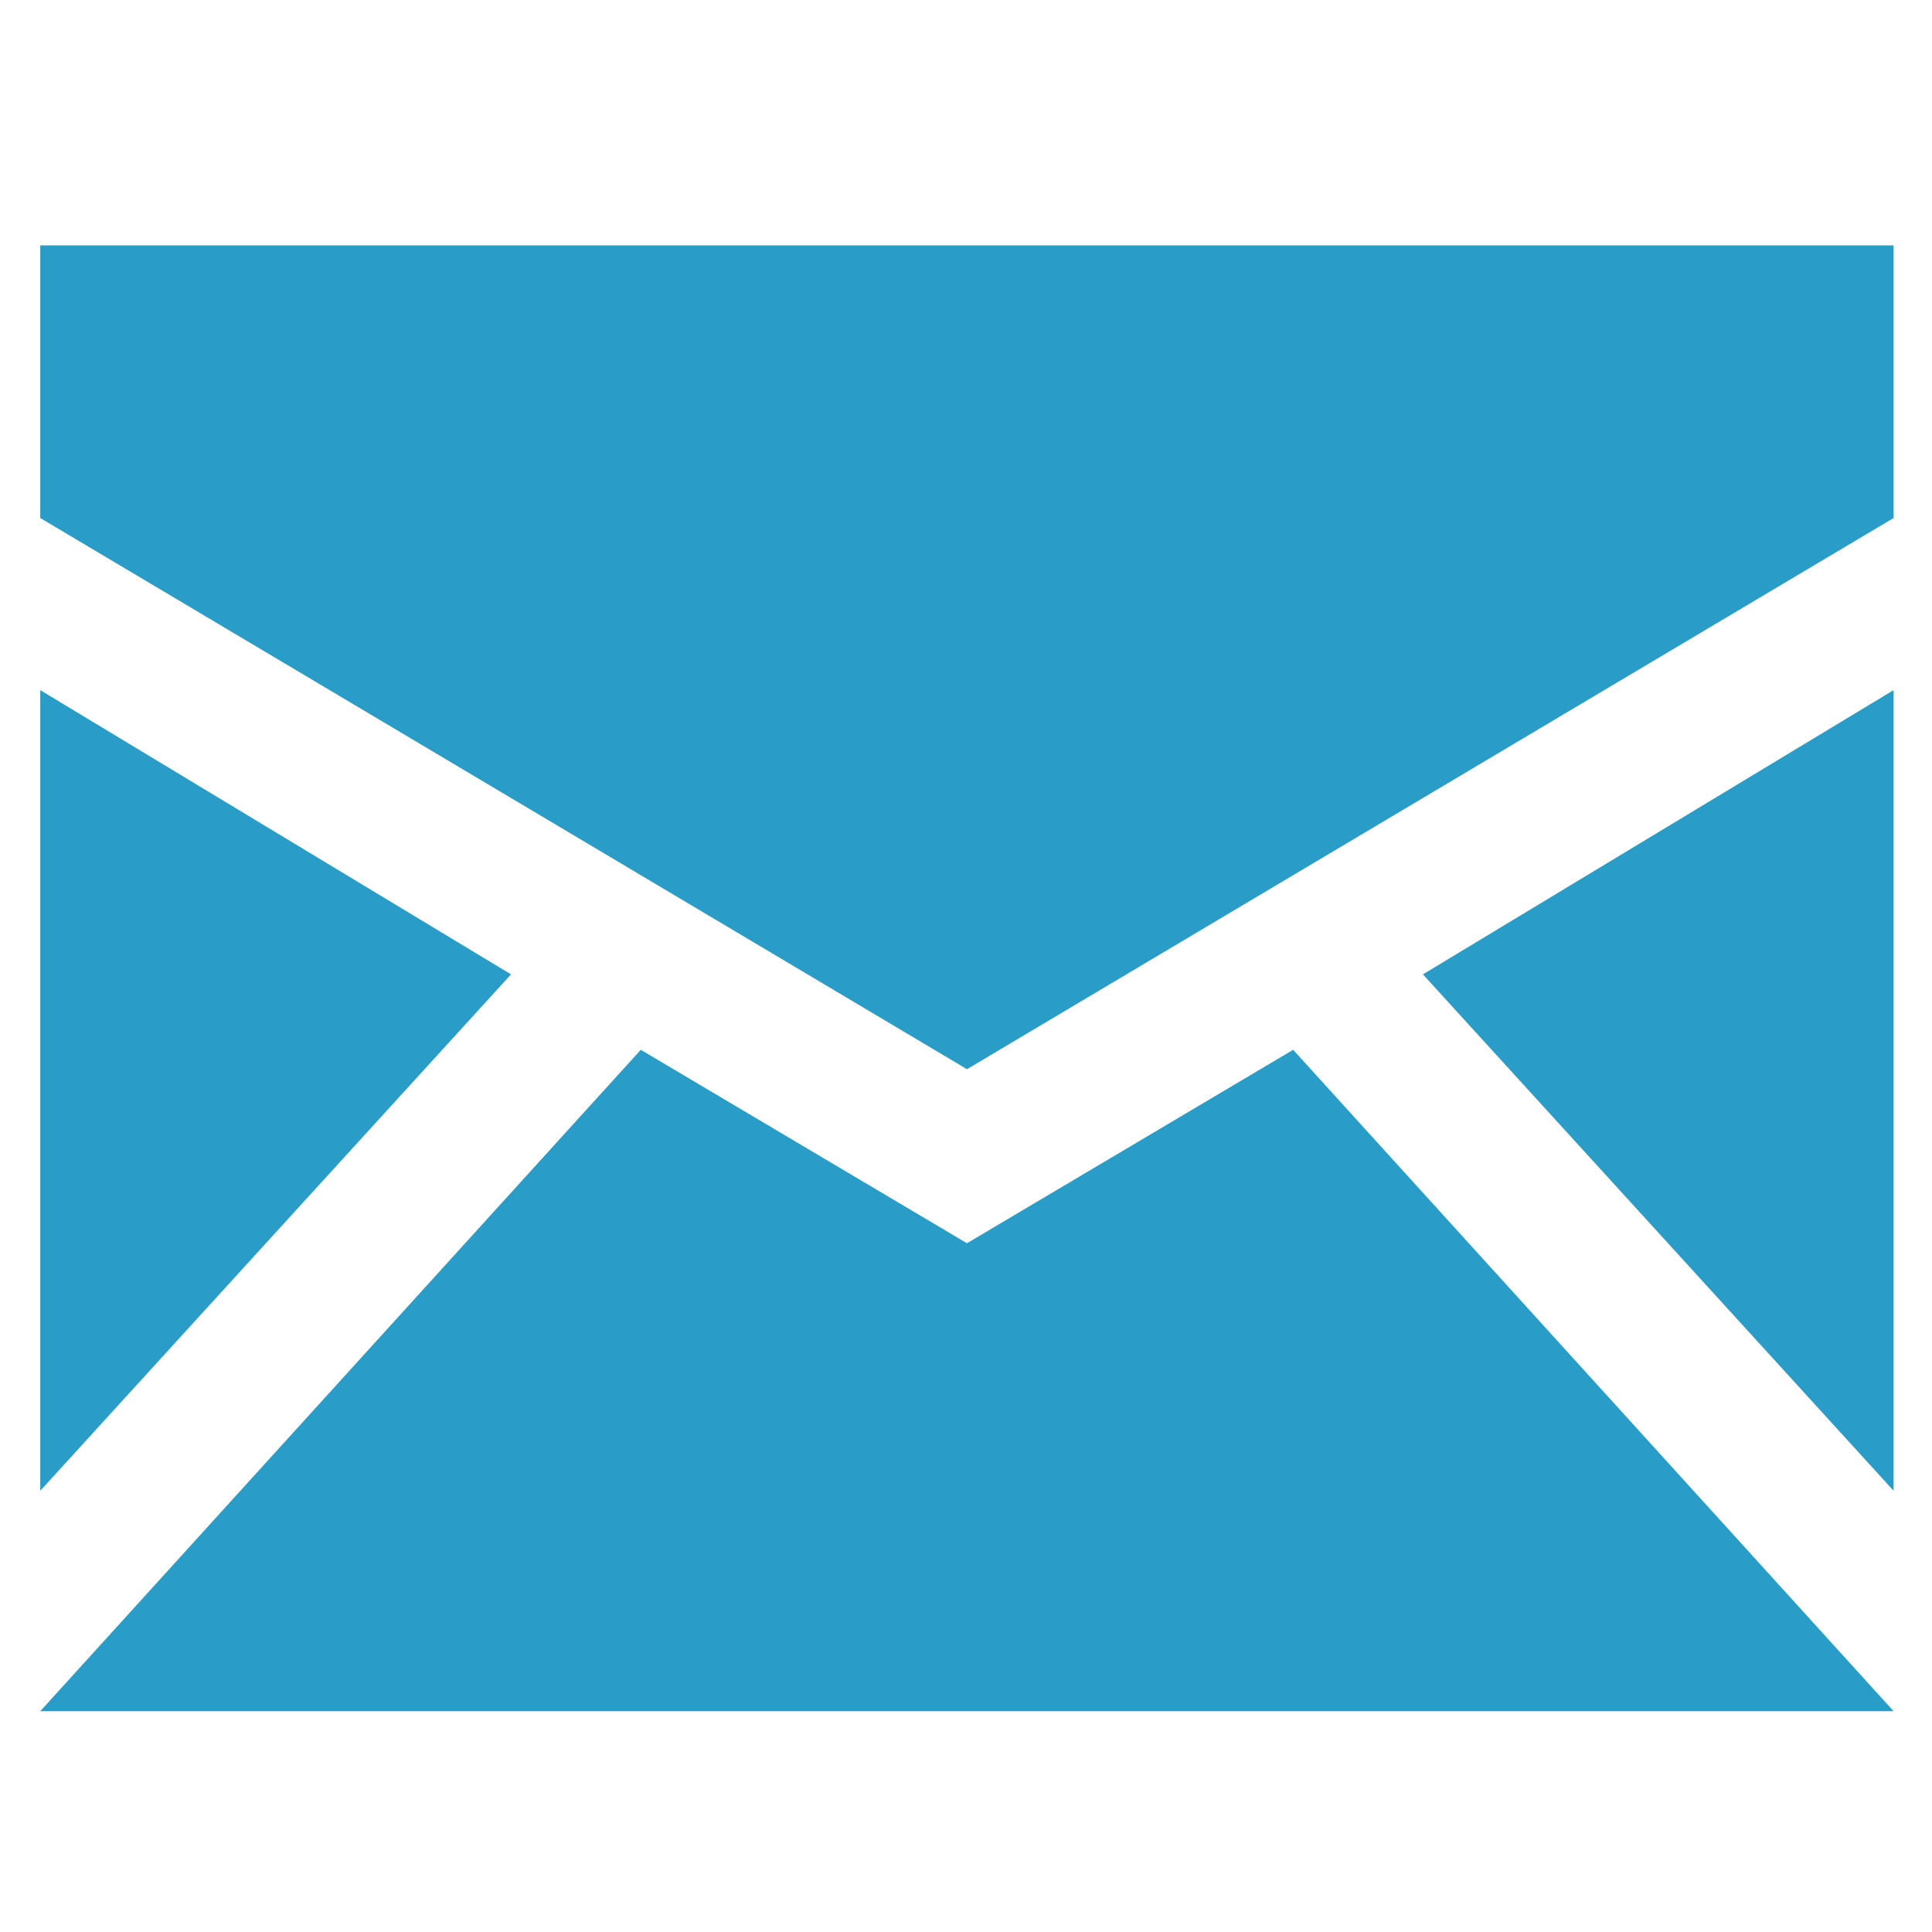 <svg width="24" height="24" viewBox="0 0 24 24" fill="none" xmlns="http://www.w3.org/2000/svg">
<path d="M0.5 21.257L7.96 13.041L12.012 15.444L16.064 13.041L23.523 21.257H0.5H0.5ZM0.5 18.519V8.573L6.348 12.104L0.5 18.519ZM0.5 6.435V3.048H23.523V6.435L12.012 13.282L0.5 6.435ZM17.676 12.104L23.523 8.573V18.519L17.676 12.104Z" fill="#2A9CC8"/>
</svg>
